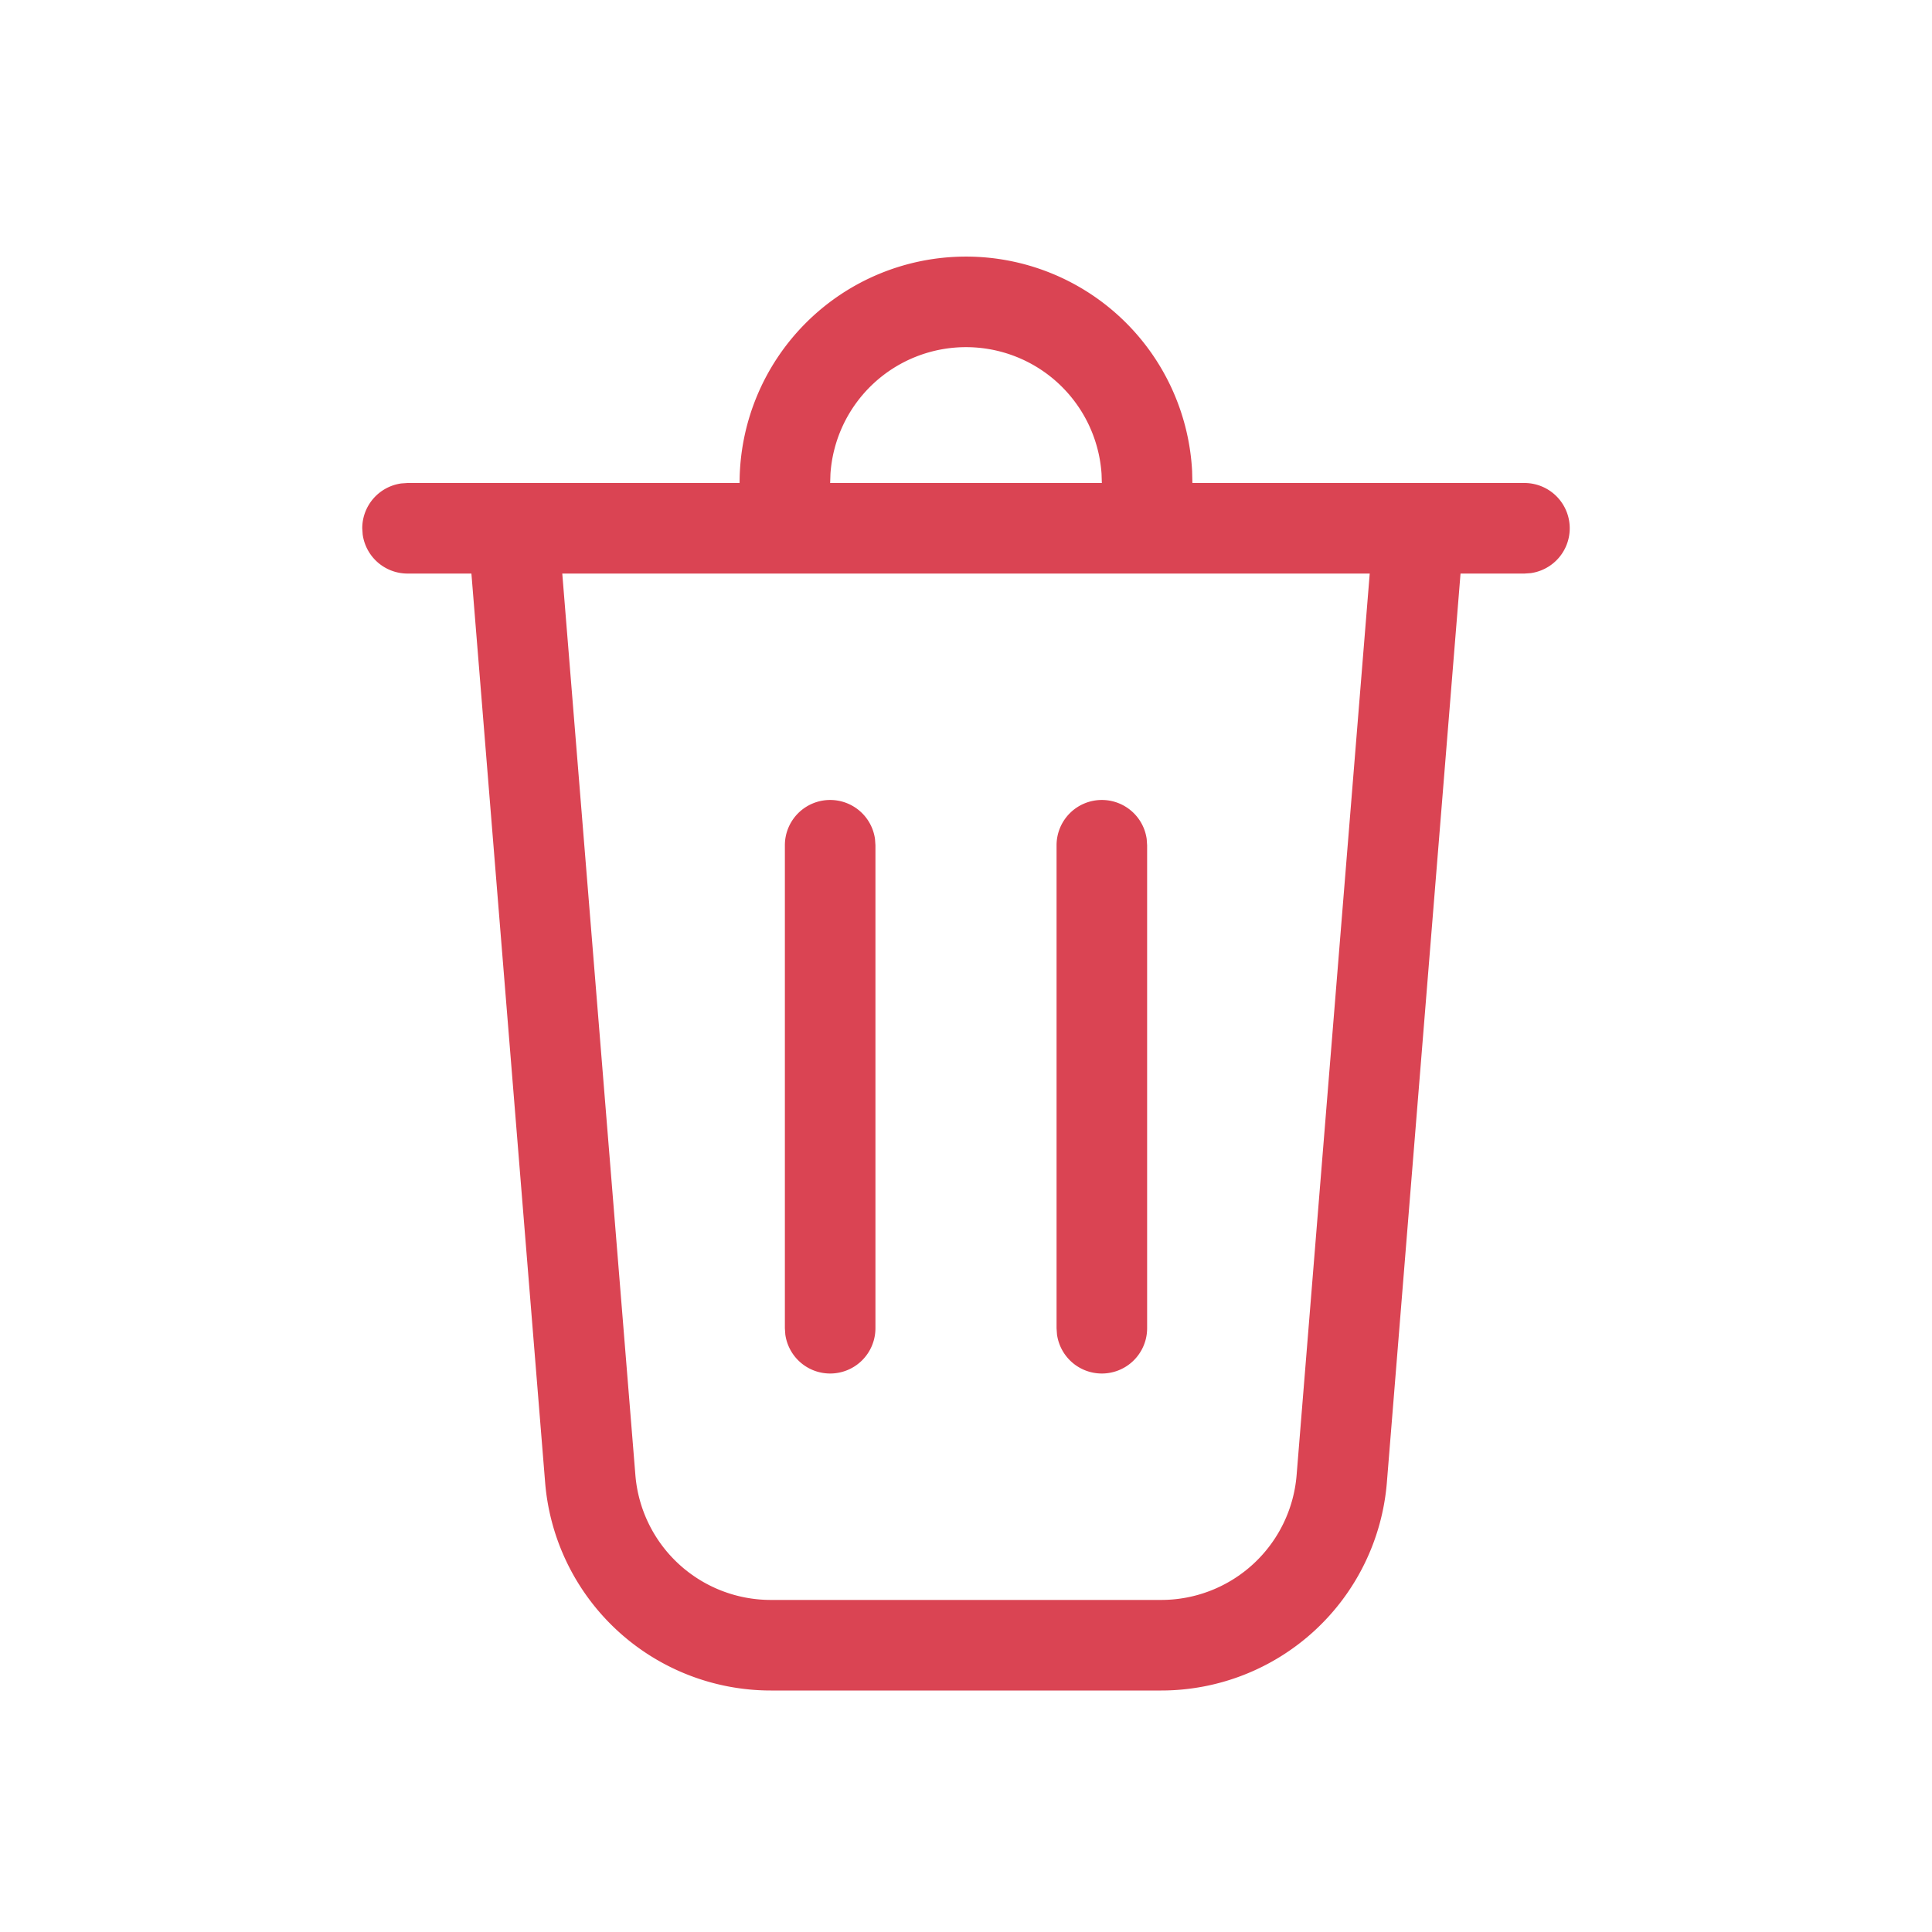 <svg xmlns="http://www.w3.org/2000/svg" width="32" height="32">
<g transform="translate(-29 -39)">
<rect width="32" height="32" x="29" y="39" rx="0" ry="0" style="fill:none;stroke-width:2.909;stroke-linecap:round;stroke-linejoin:round"/>
<path d="M45 43.25a3.75 3.75 0 0 1 3.745 3.55l.005.2h5.5a.75.75 0 0 1 .102 1.493l-.102.007h-1.059l-1.22 15.053A3.75 3.75 0 0 1 48.233 67h-6.466a3.75 3.75 0 0 1-3.738-3.447L36.808 48.5H35.75a.75.75 0 0 1-.743-.648L35 47.75a.75.75 0 0 1 .648-.743L35.75 47h5.5A3.75 3.75 0 0 1 45 43.25m6.687 5.25H38.313l1.211 14.932a2.25 2.25 0 0 0 2.243 2.068h6.466a2.25 2.25 0 0 0 2.243-2.068zm-8.937 3.75a.75.75 0 0 1 .743.648L43.5 53v8a.75.75 0 0 1-1.493.102L42 61v-8a.75.75 0 0 1 .75-.75m4.5 0a.75.75 0 0 1 .743.648L48 53v8a.75.75 0 0 1-1.493.102L46.5 61v-8a.75.75 0 0 1 .75-.75M45 44.75a2.25 2.25 0 0 0-2.245 2.096L42.75 47h4.5l-.005-.154A2.25 2.25 0 0 0 45 44.75" style="fill:#da4453"/>
</g>
</svg>
